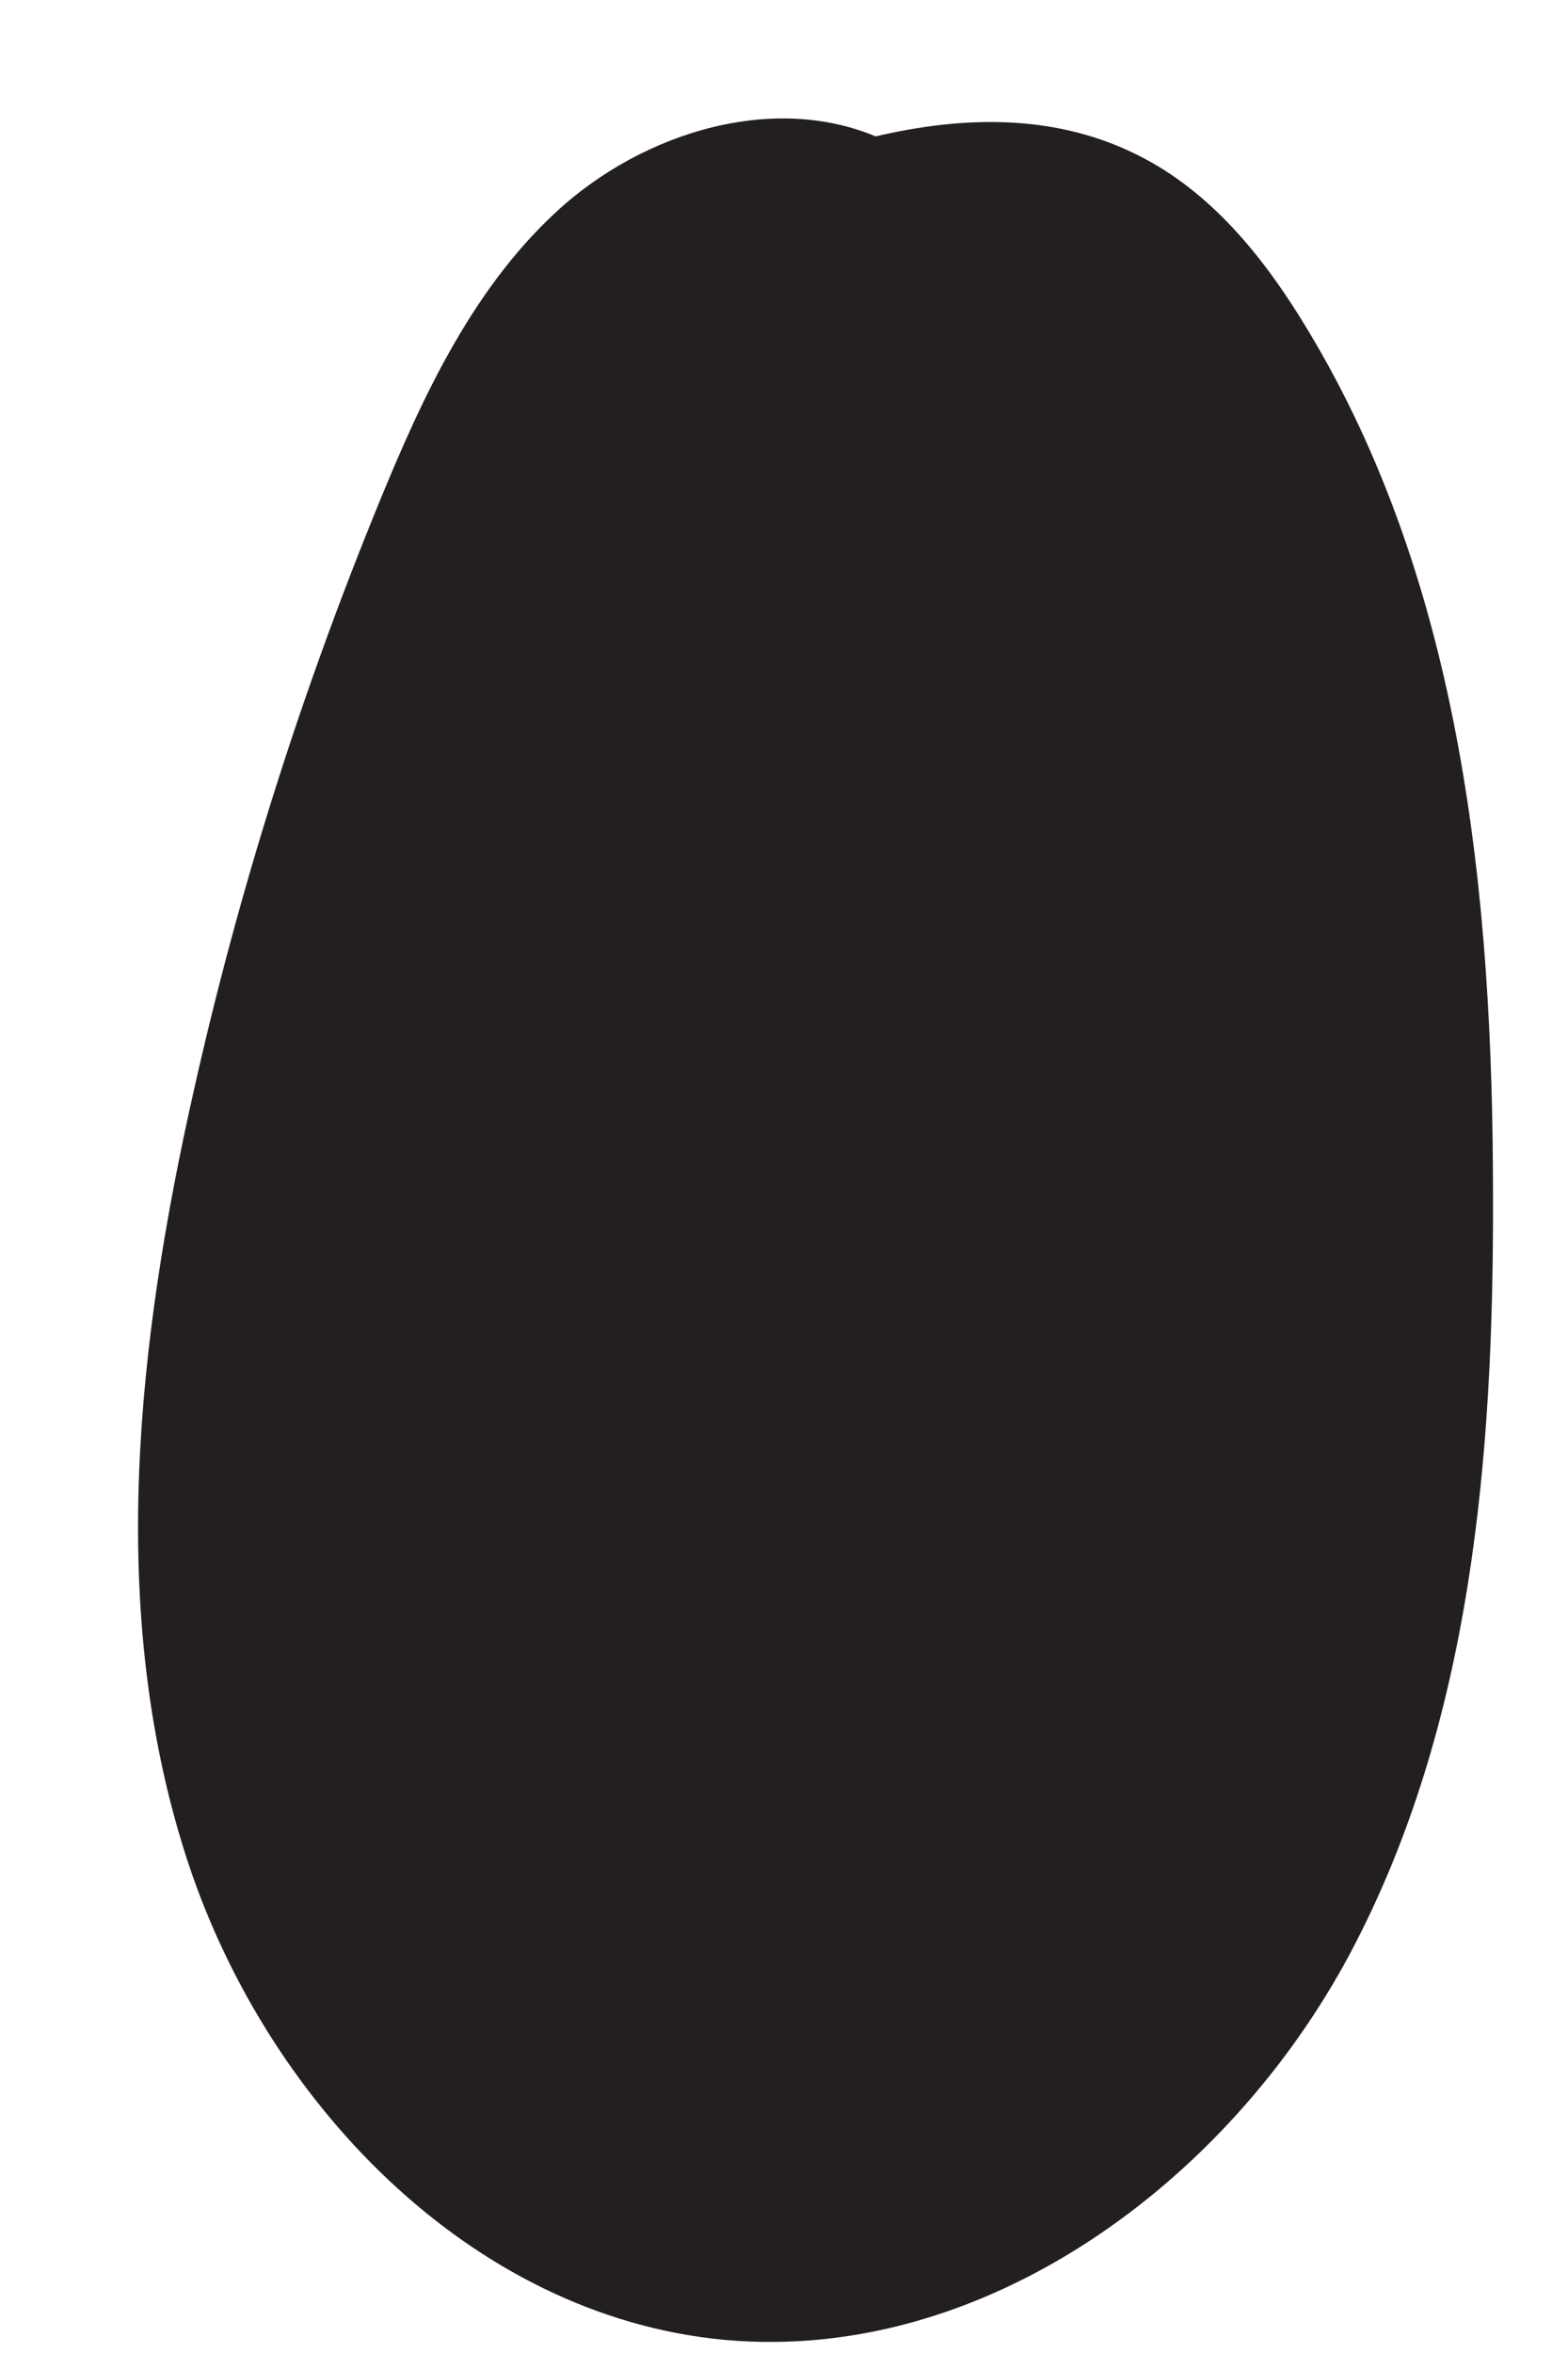 <svg width="6" height="9" viewBox="0 0 6 9" fill="none" xmlns="http://www.w3.org/2000/svg">
<path d="M3.423 0.556C3.023 0.342 2.505 0.483 2.16 0.782C1.818 1.082 1.62 1.508 1.448 1.929C1.15 2.657 0.913 3.406 0.741 4.174C0.525 5.133 0.411 6.152 0.708 7.088C1.005 8.027 1.796 8.86 2.775 8.95C3.765 9.039 4.699 8.348 5.166 7.472C5.633 6.594 5.716 5.566 5.713 4.574C5.713 3.43 5.595 2.239 5.003 1.26C4.846 0.999 4.65 0.751 4.382 0.608C3.778 0.284 3.043 0.579 2.424 0.874" fill="#231F20"/>
</svg>
